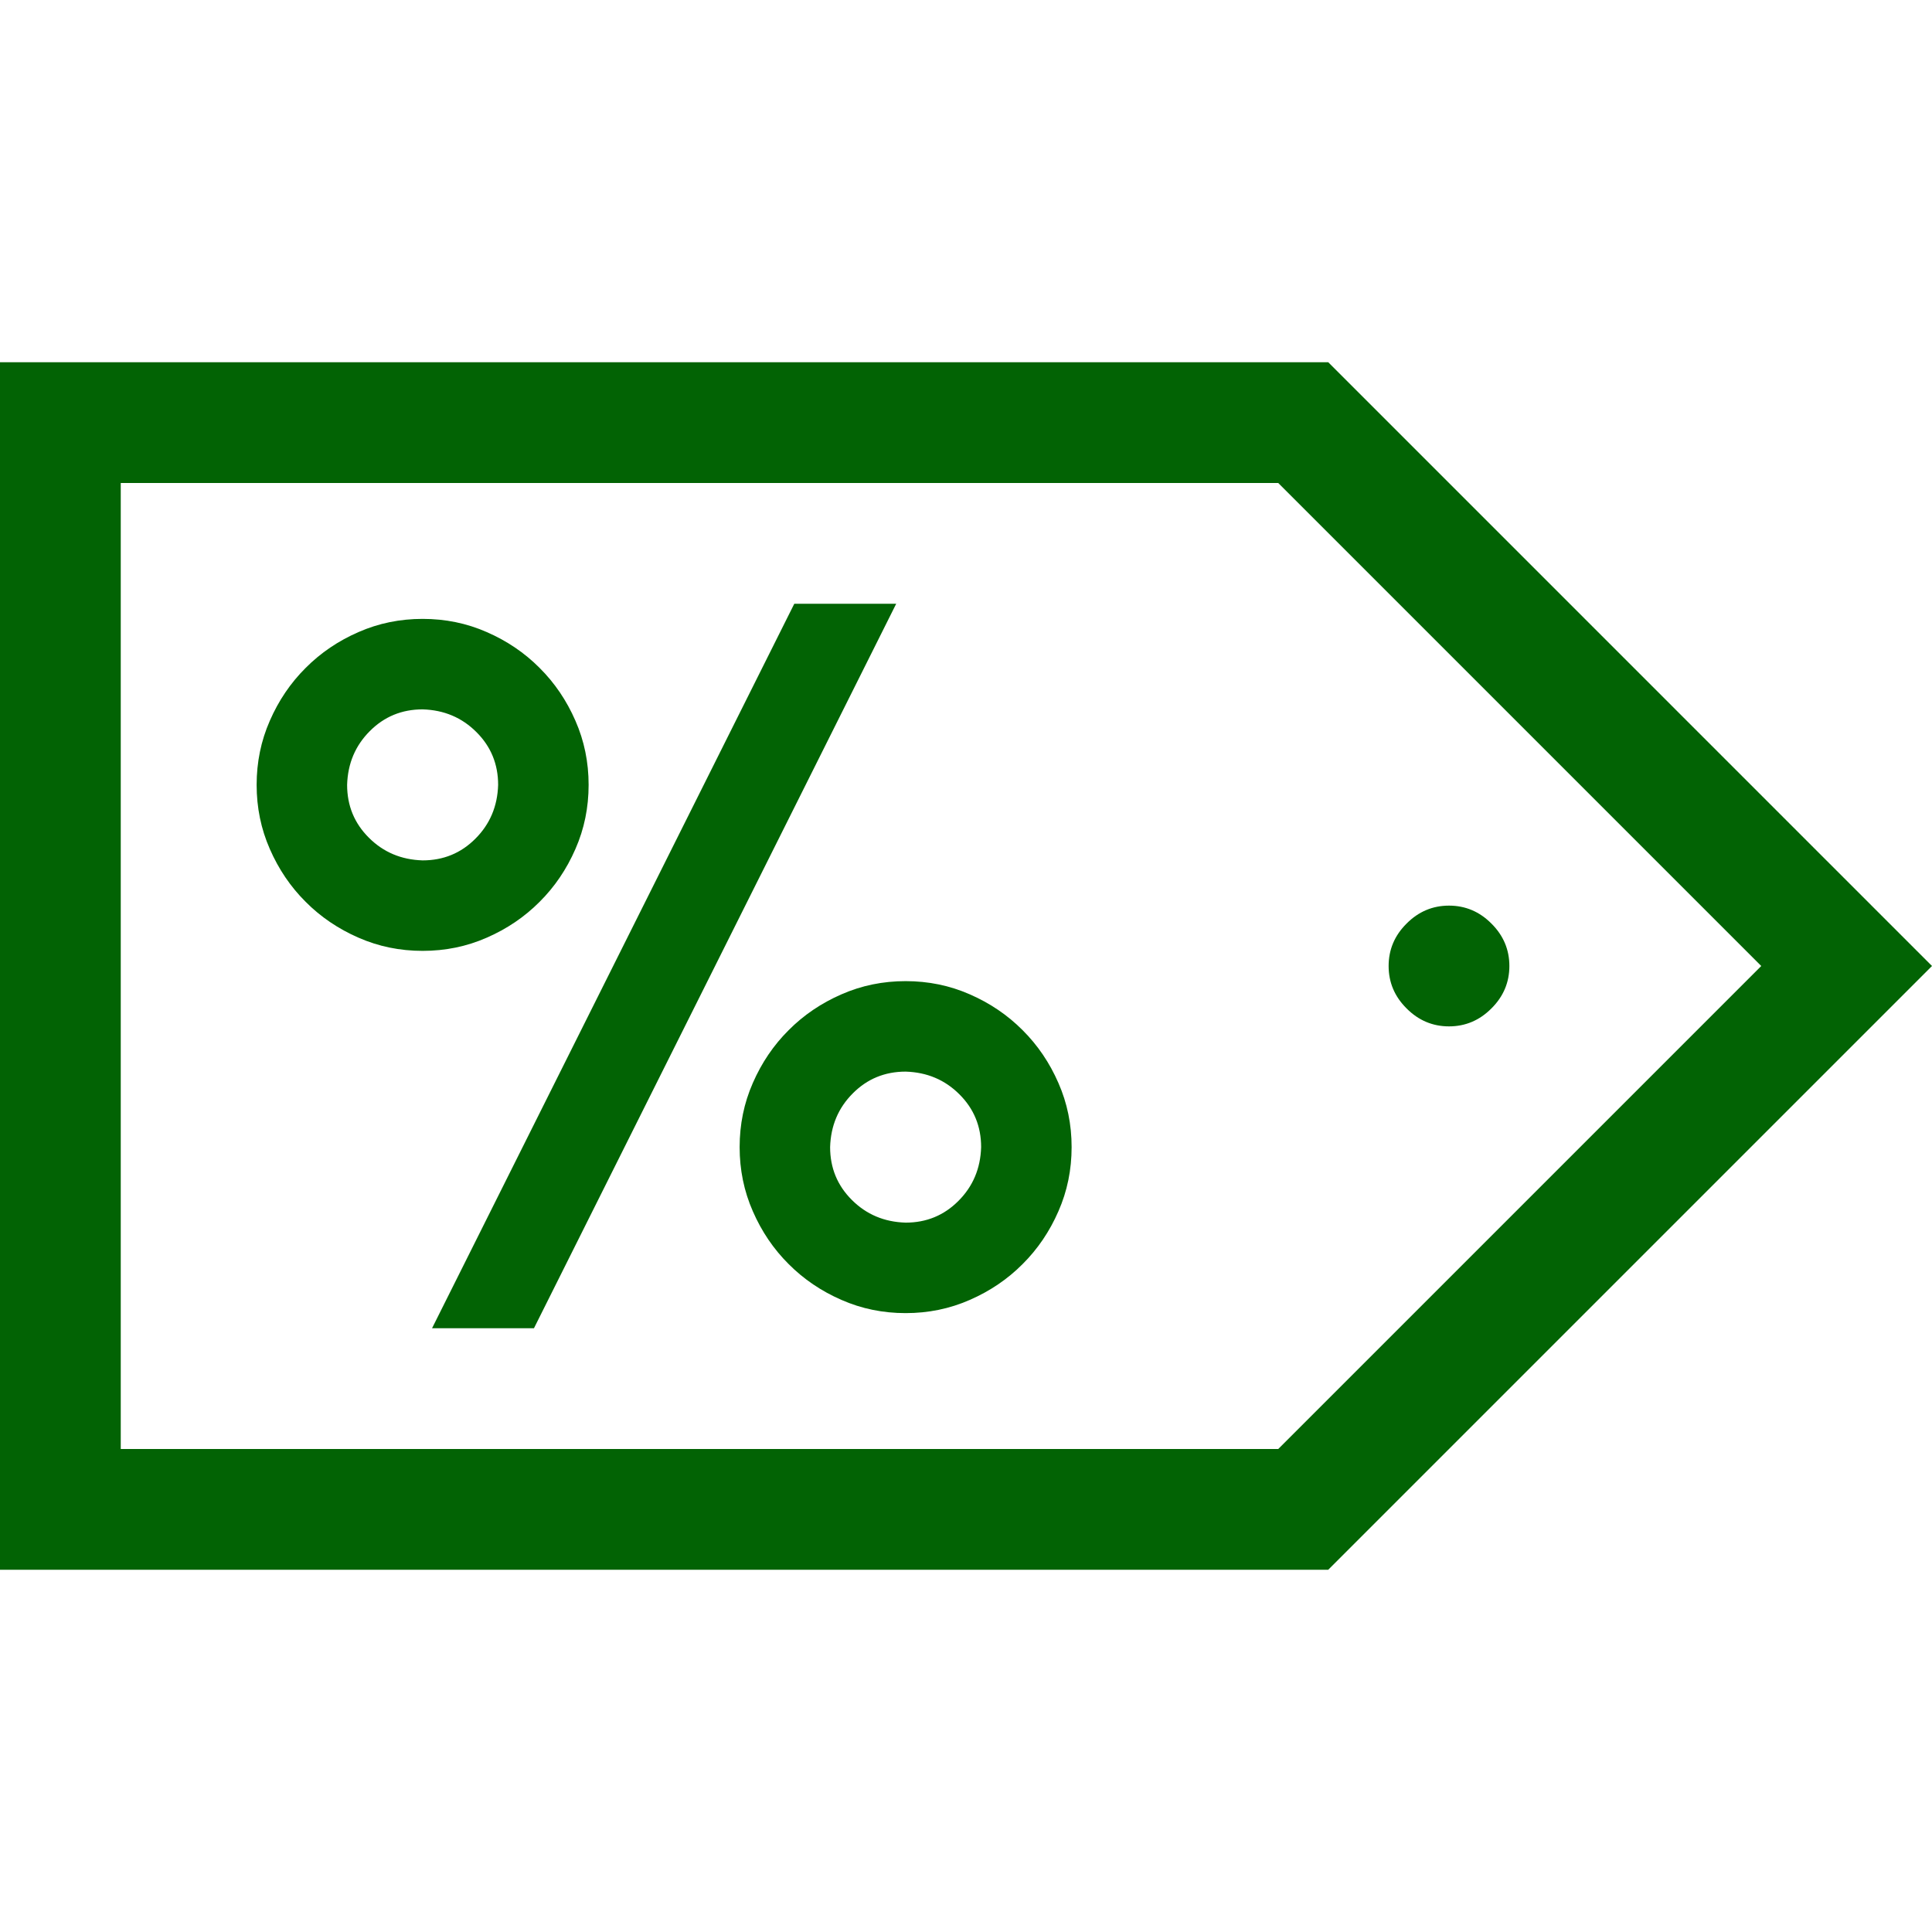 <svg width="24" height="24" viewBox="0 0 24 24" fill="none" xmlns="http://www.w3.org/2000/svg">
<path d="M7.312 9.75C7.312 10.031 7.258 10.297 7.148 10.547C7.039 10.797 6.891 11.016 6.703 11.203C6.516 11.391 6.297 11.539 6.047 11.648C5.797 11.758 5.531 11.812 5.25 11.812C4.969 11.812 4.703 11.758 4.453 11.648C4.203 11.539 3.984 11.391 3.797 11.203C3.609 11.016 3.461 10.797 3.352 10.547C3.242 10.297 3.188 10.031 3.188 9.75C3.188 9.469 3.242 9.203 3.352 8.953C3.461 8.703 3.609 8.484 3.797 8.297C3.984 8.109 4.203 7.961 4.453 7.852C4.703 7.742 4.969 7.688 5.25 7.688C5.531 7.688 5.797 7.742 6.047 7.852C6.297 7.961 6.516 8.109 6.703 8.297C6.891 8.484 7.039 8.703 7.148 8.953C7.258 9.203 7.312 9.469 7.312 9.75ZM5.25 10.688C5.508 10.688 5.727 10.598 5.906 10.418C6.086 10.238 6.18 10.016 6.188 9.75C6.188 9.492 6.098 9.273 5.918 9.094C5.738 8.914 5.516 8.82 5.25 8.812C4.992 8.812 4.773 8.902 4.594 9.082C4.414 9.262 4.32 9.484 4.312 9.75C4.312 10.008 4.402 10.227 4.582 10.406C4.762 10.586 4.984 10.68 5.25 10.688ZM11.25 12.188C11.531 12.188 11.797 12.242 12.047 12.352C12.297 12.461 12.516 12.609 12.703 12.797C12.891 12.984 13.039 13.203 13.148 13.453C13.258 13.703 13.312 13.969 13.312 14.25C13.312 14.531 13.258 14.797 13.148 15.047C13.039 15.297 12.891 15.516 12.703 15.703C12.516 15.891 12.297 16.039 12.047 16.148C11.797 16.258 11.531 16.312 11.25 16.312C10.969 16.312 10.703 16.258 10.453 16.148C10.203 16.039 9.984 15.891 9.797 15.703C9.609 15.516 9.461 15.297 9.352 15.047C9.242 14.797 9.188 14.531 9.188 14.25C9.188 13.969 9.242 13.703 9.352 13.453C9.461 13.203 9.609 12.984 9.797 12.797C9.984 12.609 10.203 12.461 10.453 12.352C10.703 12.242 10.969 12.188 11.25 12.188ZM11.25 15.188C11.508 15.188 11.727 15.098 11.906 14.918C12.086 14.738 12.18 14.516 12.188 14.25C12.188 13.992 12.098 13.773 11.918 13.594C11.738 13.414 11.516 13.32 11.25 13.312C10.992 13.312 10.773 13.402 10.594 13.582C10.414 13.762 10.32 13.984 10.312 14.25C10.312 14.508 10.402 14.727 10.582 14.906C10.762 15.086 10.984 15.18 11.25 15.188ZM9.867 7.5H11.133L6.633 16.5H5.367L9.867 7.5ZM16.5 4.5L24 12L16.5 19.5H0V4.5H16.5ZM15.879 18L21.879 12L15.879 6H1.5V18H15.879ZM18 11.25C18.203 11.25 18.379 11.324 18.527 11.473C18.676 11.621 18.75 11.797 18.75 12C18.75 12.203 18.676 12.379 18.527 12.527C18.379 12.676 18.203 12.75 18 12.75C17.797 12.75 17.621 12.676 17.473 12.527C17.324 12.379 17.25 12.203 17.25 12C17.25 11.797 17.324 11.621 17.473 11.473C17.621 11.324 17.797 11.25 18 11.25Z" fill="#026304"/>
</svg>
